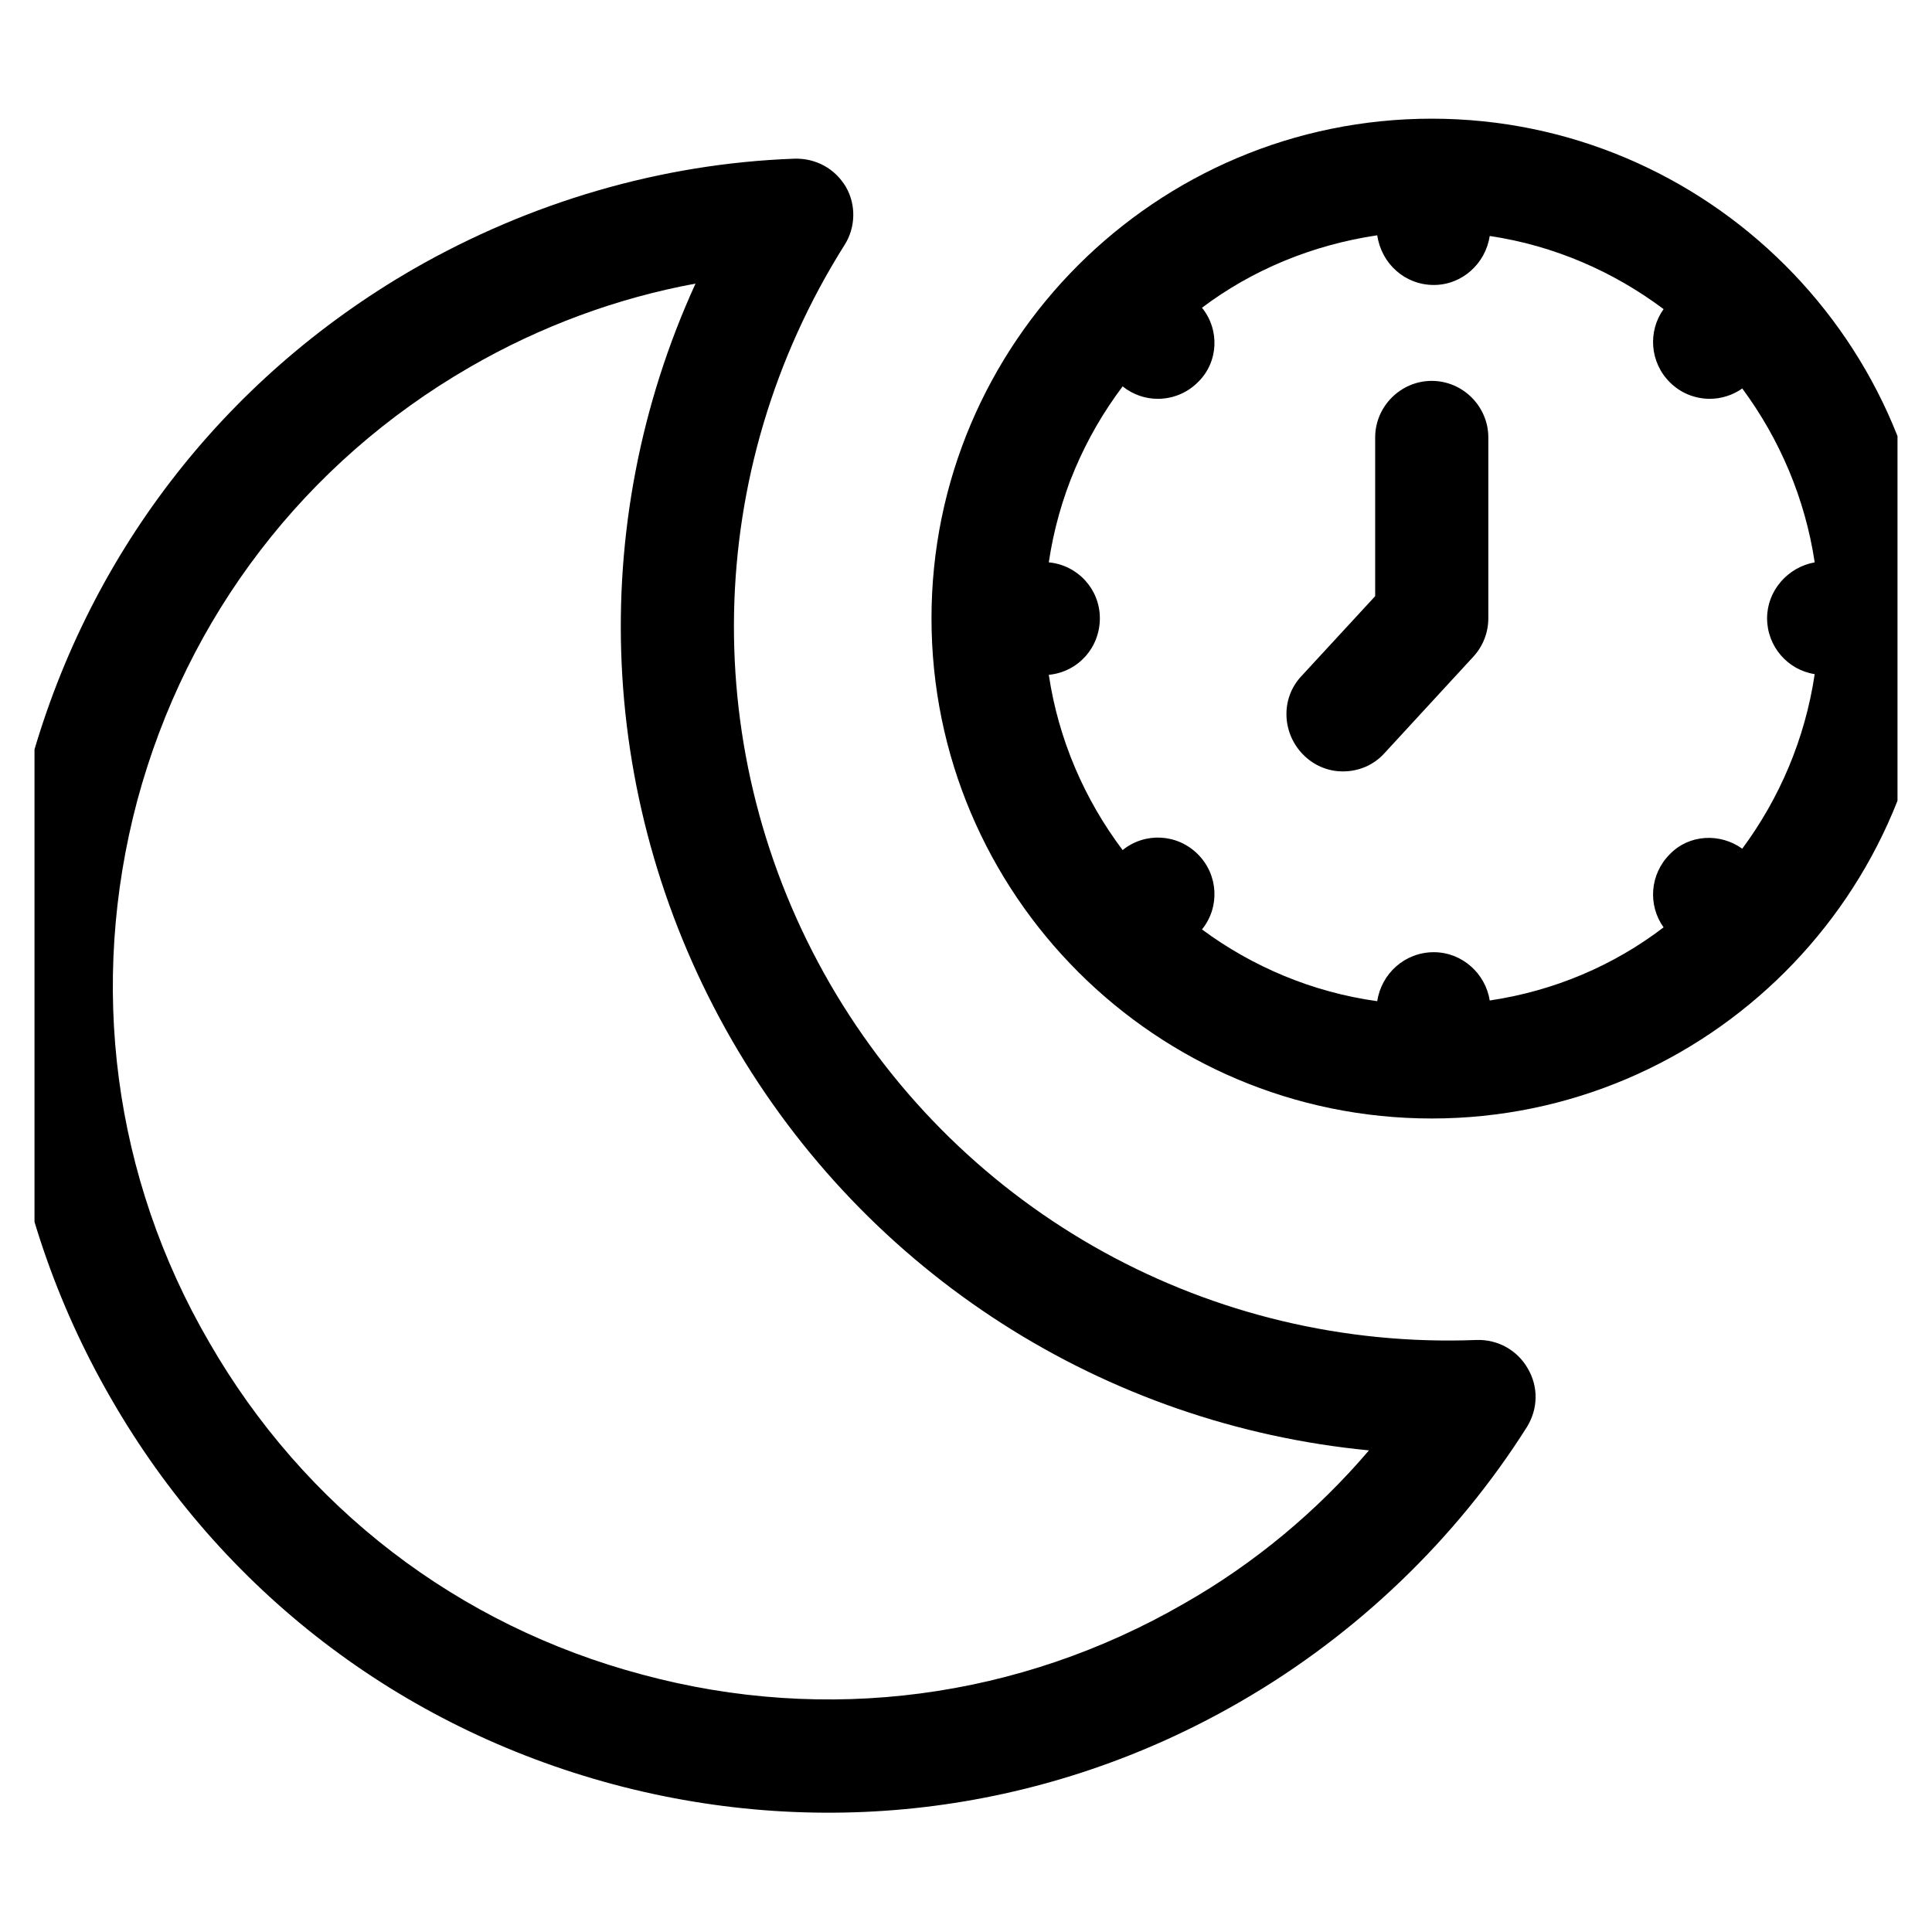<svg width="28" height="28" viewBox="0 0 28 28" fill="none" xmlns="http://www.w3.org/2000/svg" xmlns:xlink="http://www.w3.org/1999/xlink">
	<desc>
			Created with Pixso.
	</desc>
	<defs>
		<clipPath id="clip168_255">
			<rect id="fi_9086405" rx="0" width="27" height="27" transform="translate(0.5 0.5)" fill="white" fill-opacity="0"/>
		</clipPath>
	</defs>
	<rect id="fi_9086405" rx="0" width="27" height="27" transform="translate(0.5 0.5)" fill="#FFFFFF" fill-opacity="0"/>
	<g clip-path="url(#clip168_255)">
		<path id="Vector" d="M21.4 19.42C17.55 19.57 13.96 17.59 12.03 14.26C10.1 10.92 10.18 6.82 12.24 3.55C12.4 3.3 12.41 2.97 12.26 2.71C12.1 2.44 11.82 2.29 11.51 2.3C9.58 2.37 7.68 2.93 5.99 3.9C3.22 5.5 1.24 8.08 0.41 11.18C-0.42 14.27 0.01 17.5 1.61 20.27C3.21 23.05 5.79 25.03 8.89 25.86C11.96 26.68 15.2 26.27 17.98 24.66C19.66 23.69 21.1 22.31 22.13 20.68C22.29 20.42 22.3 20.1 22.14 19.83C21.99 19.57 21.71 19.41 21.4 19.42ZM17.16 23.24C14.77 24.62 11.98 24.99 9.31 24.27C6.64 23.56 4.41 21.85 3.03 19.45C1.64 17.06 1.28 14.27 1.99 11.6C2.71 8.93 4.42 6.7 6.81 5.32C7.83 4.73 8.94 4.32 10.08 4.11C8.48 7.61 8.65 11.68 10.61 15.08C12.57 18.47 16.01 20.65 19.84 21.02C19.09 21.9 18.18 22.66 17.16 23.24Z" fill="#000000" fill-opacity="1" fill-rule="nonzero"/>
		<path id="Vector" d="M20.75 1.72C16.75 1.72 13.5 4.97 13.5 8.96C13.5 12.96 16.75 16.21 20.75 16.21C24.74 16.21 28 12.96 28 8.96C28 4.97 24.74 1.72 20.75 1.72ZM15.2 9.78C15.62 9.74 15.94 9.39 15.94 8.96C15.94 8.54 15.62 8.19 15.2 8.15C15.34 7.2 15.72 6.33 16.27 5.6C16.42 5.72 16.6 5.78 16.78 5.78C16.99 5.78 17.2 5.7 17.36 5.54C17.66 5.25 17.68 4.78 17.42 4.46C18.15 3.91 19.02 3.55 19.96 3.41C20.02 3.82 20.36 4.13 20.78 4.13C21.19 4.13 21.53 3.82 21.59 3.42C22.53 3.56 23.39 3.94 24.11 4.48C23.88 4.8 23.91 5.25 24.2 5.54C24.36 5.7 24.57 5.78 24.78 5.78C24.94 5.78 25.11 5.73 25.25 5.63C25.79 6.36 26.16 7.22 26.3 8.15C25.91 8.22 25.61 8.56 25.61 8.96C25.61 9.37 25.91 9.71 26.3 9.77C26.16 10.71 25.79 11.57 25.25 12.3C24.93 12.07 24.48 12.09 24.2 12.38C23.91 12.67 23.88 13.12 24.11 13.44C23.39 13.99 22.53 14.36 21.59 14.5C21.53 14.11 21.19 13.8 20.78 13.8C20.36 13.8 20.02 14.11 19.96 14.51C19.02 14.38 18.15 14.01 17.42 13.47C17.68 13.15 17.66 12.68 17.36 12.38C17.06 12.08 16.59 12.06 16.27 12.32C15.72 11.59 15.34 10.72 15.2 9.78Z" fill="#000000" fill-opacity="1" fill-rule="nonzero"/>
		<path id="Vector" d="M19.46 11.18C19.69 11.18 19.91 11.09 20.07 10.91L21.35 9.52C21.49 9.37 21.57 9.17 21.57 8.96L21.57 6.34C21.57 5.89 21.2 5.52 20.75 5.52C20.3 5.52 19.93 5.89 19.93 6.34L19.93 8.64L18.86 9.8C18.55 10.13 18.58 10.65 18.91 10.96C19.07 11.11 19.27 11.18 19.46 11.18Z" fill="#000000" fill-opacity="1" fill-rule="nonzero"/>
	</g>
</svg>
